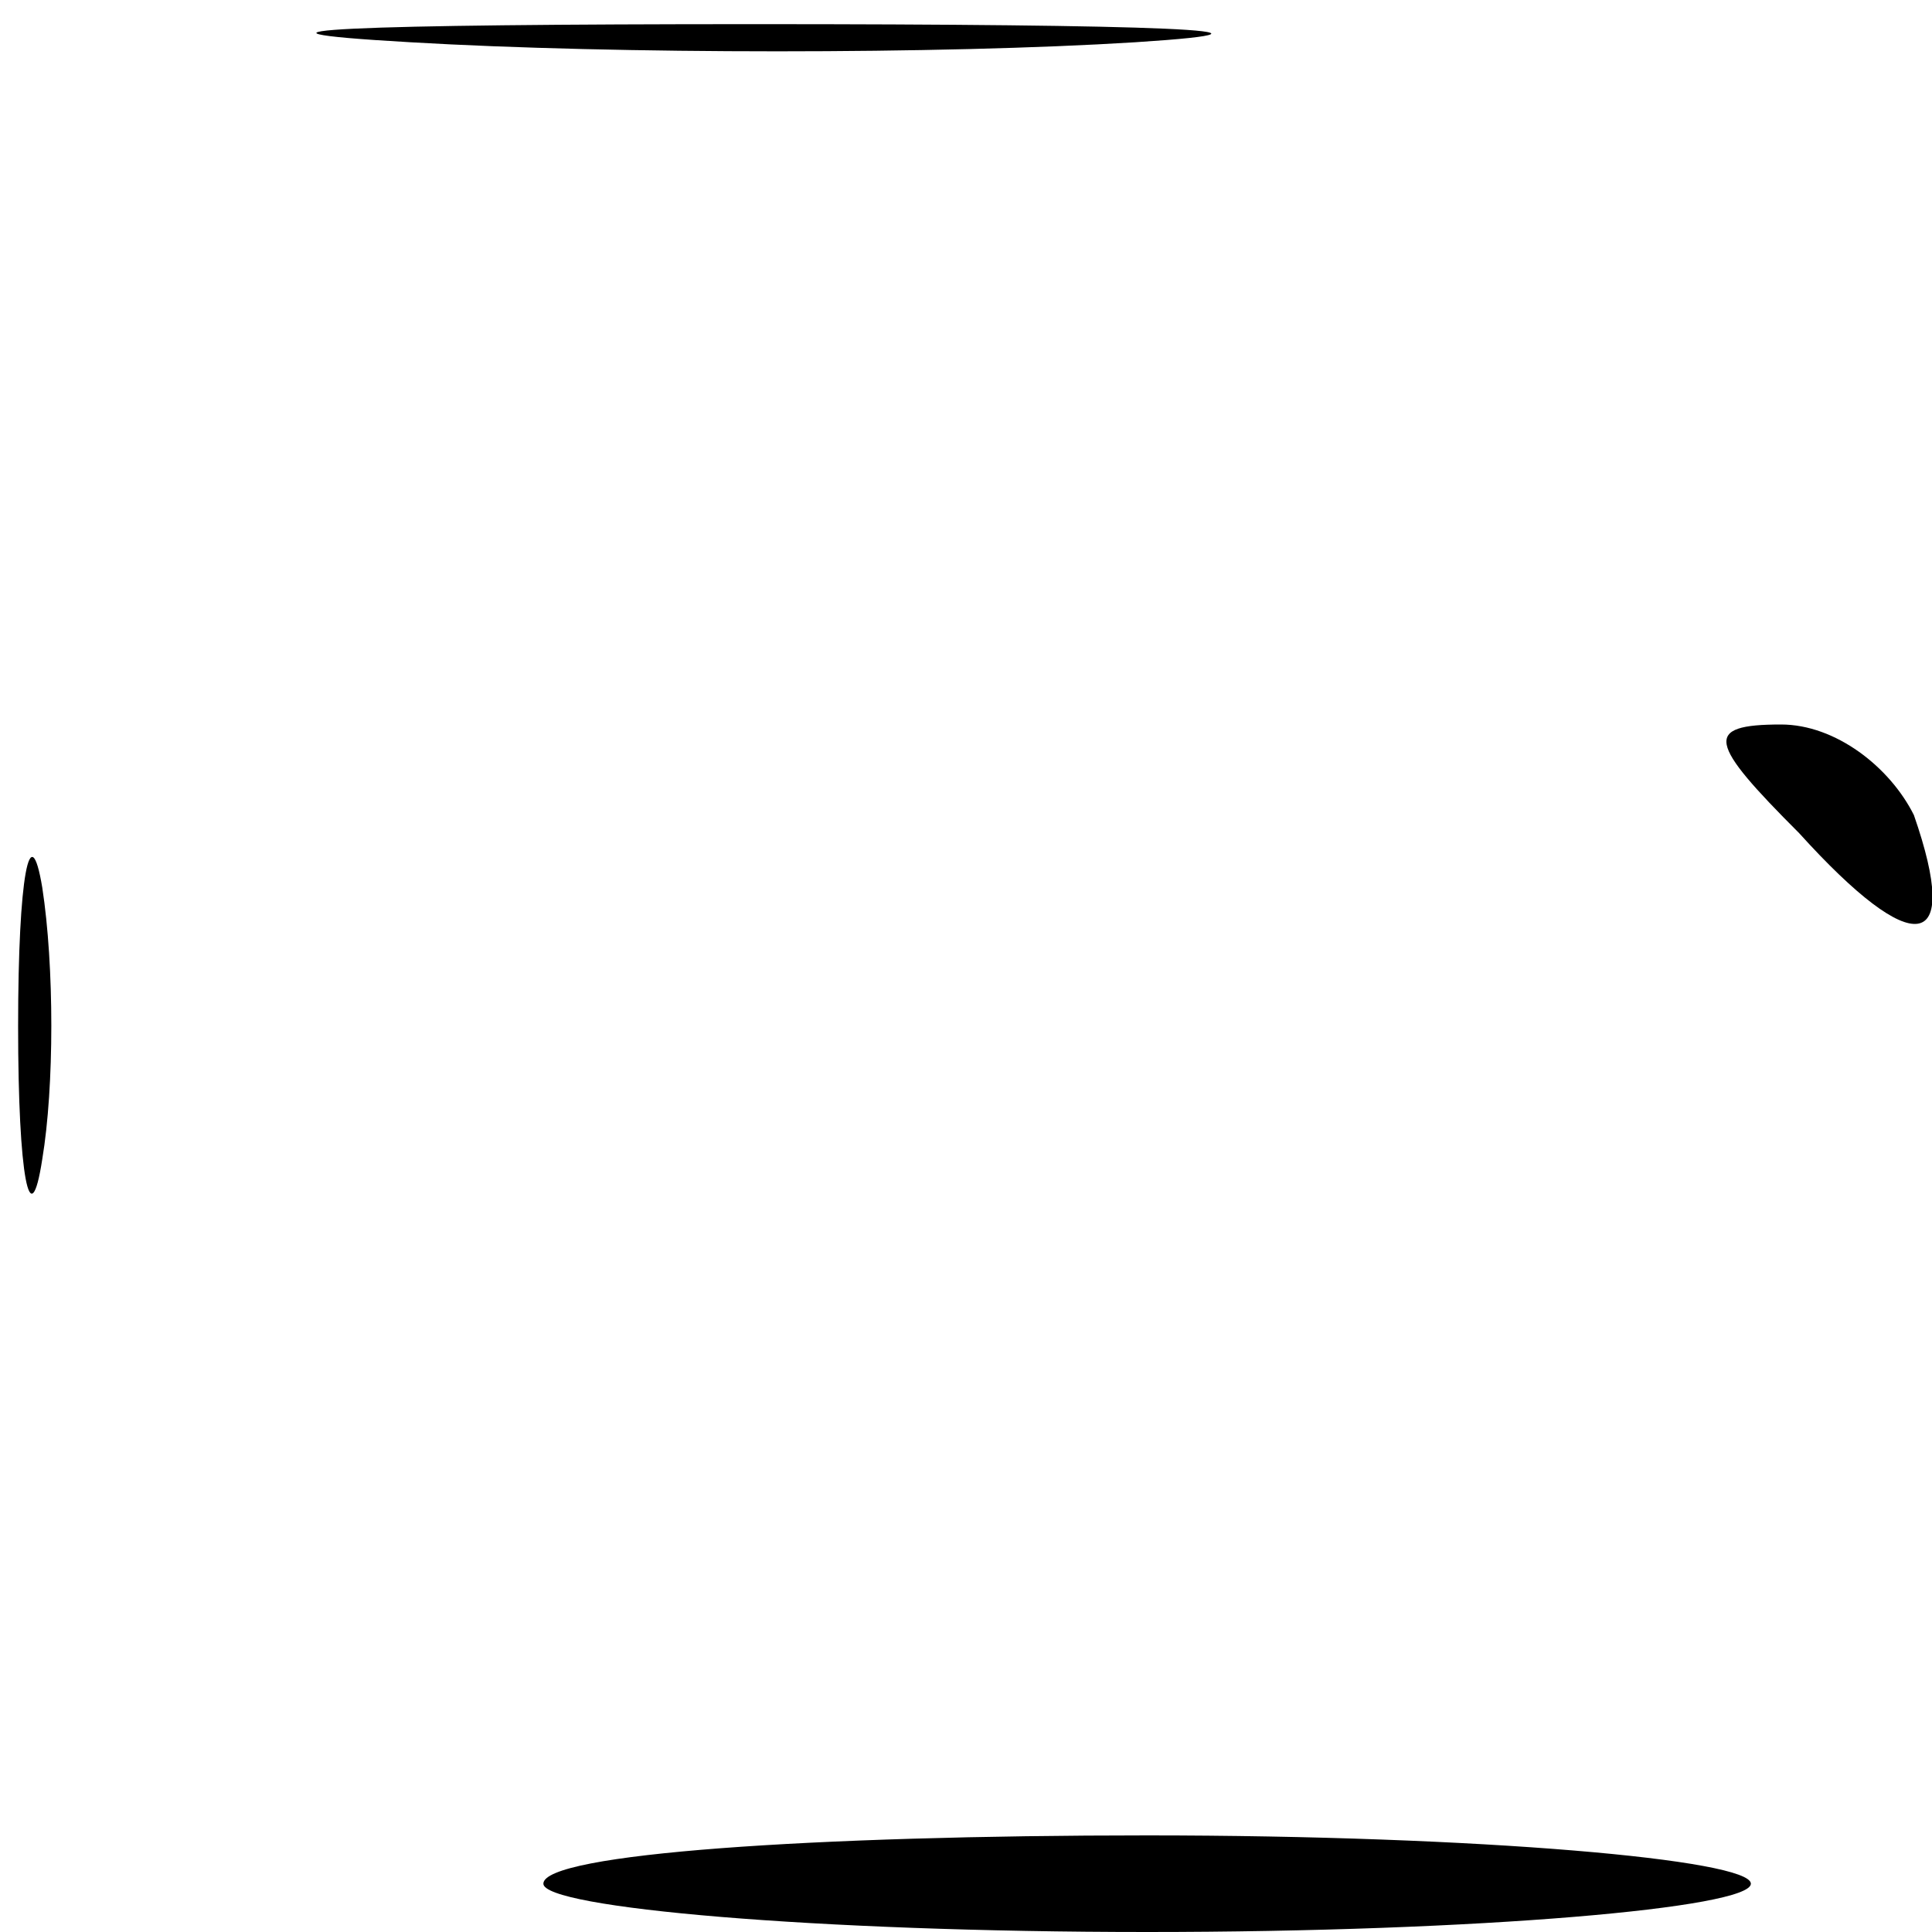<?xml version="1.0" standalone="no"?>
<!DOCTYPE svg PUBLIC "-//W3C//DTD SVG 20010904//EN"
 "http://www.w3.org/TR/2001/REC-SVG-20010904/DTD/svg10.dtd">
<svg version="1.0" xmlns="http://www.w3.org/2000/svg"
 width="32pt" height="32pt" viewBox="0 0 32 32"
 preserveAspectRatio="xMidYMid meet">
<g transform="translate(0,32) scale(0.1,-0.1)"
fill="#000000" stroke="none">
<path fill="#000000" stroke="none" d="M68 313 c34 -2 88 -2 120 0 31 2 3 3
-63 3 -66 0 -92 -1 -57 -3z"/>
<path fill="#000000" stroke="none" d="M298 182 c19 -21 27 -20 19 3 -4 8 -13
15 -22 15 -13 0 -12 -3 3 -18z"/>
<path fill="#000000" stroke="none" d="M3 150 c0 -25 2 -35 4 -22 2 12 2 32 0
45 -2 12 -4 2 -4 -23z"/>
<path fill="#000000" stroke="none" d="M90 8 c0 -4 45 -8 100 -8 55 0 100 4
100 8 0 4 -45 8 -100 8 -55 0 -100 -3 -100 -8z"/>
</g>
</svg>
